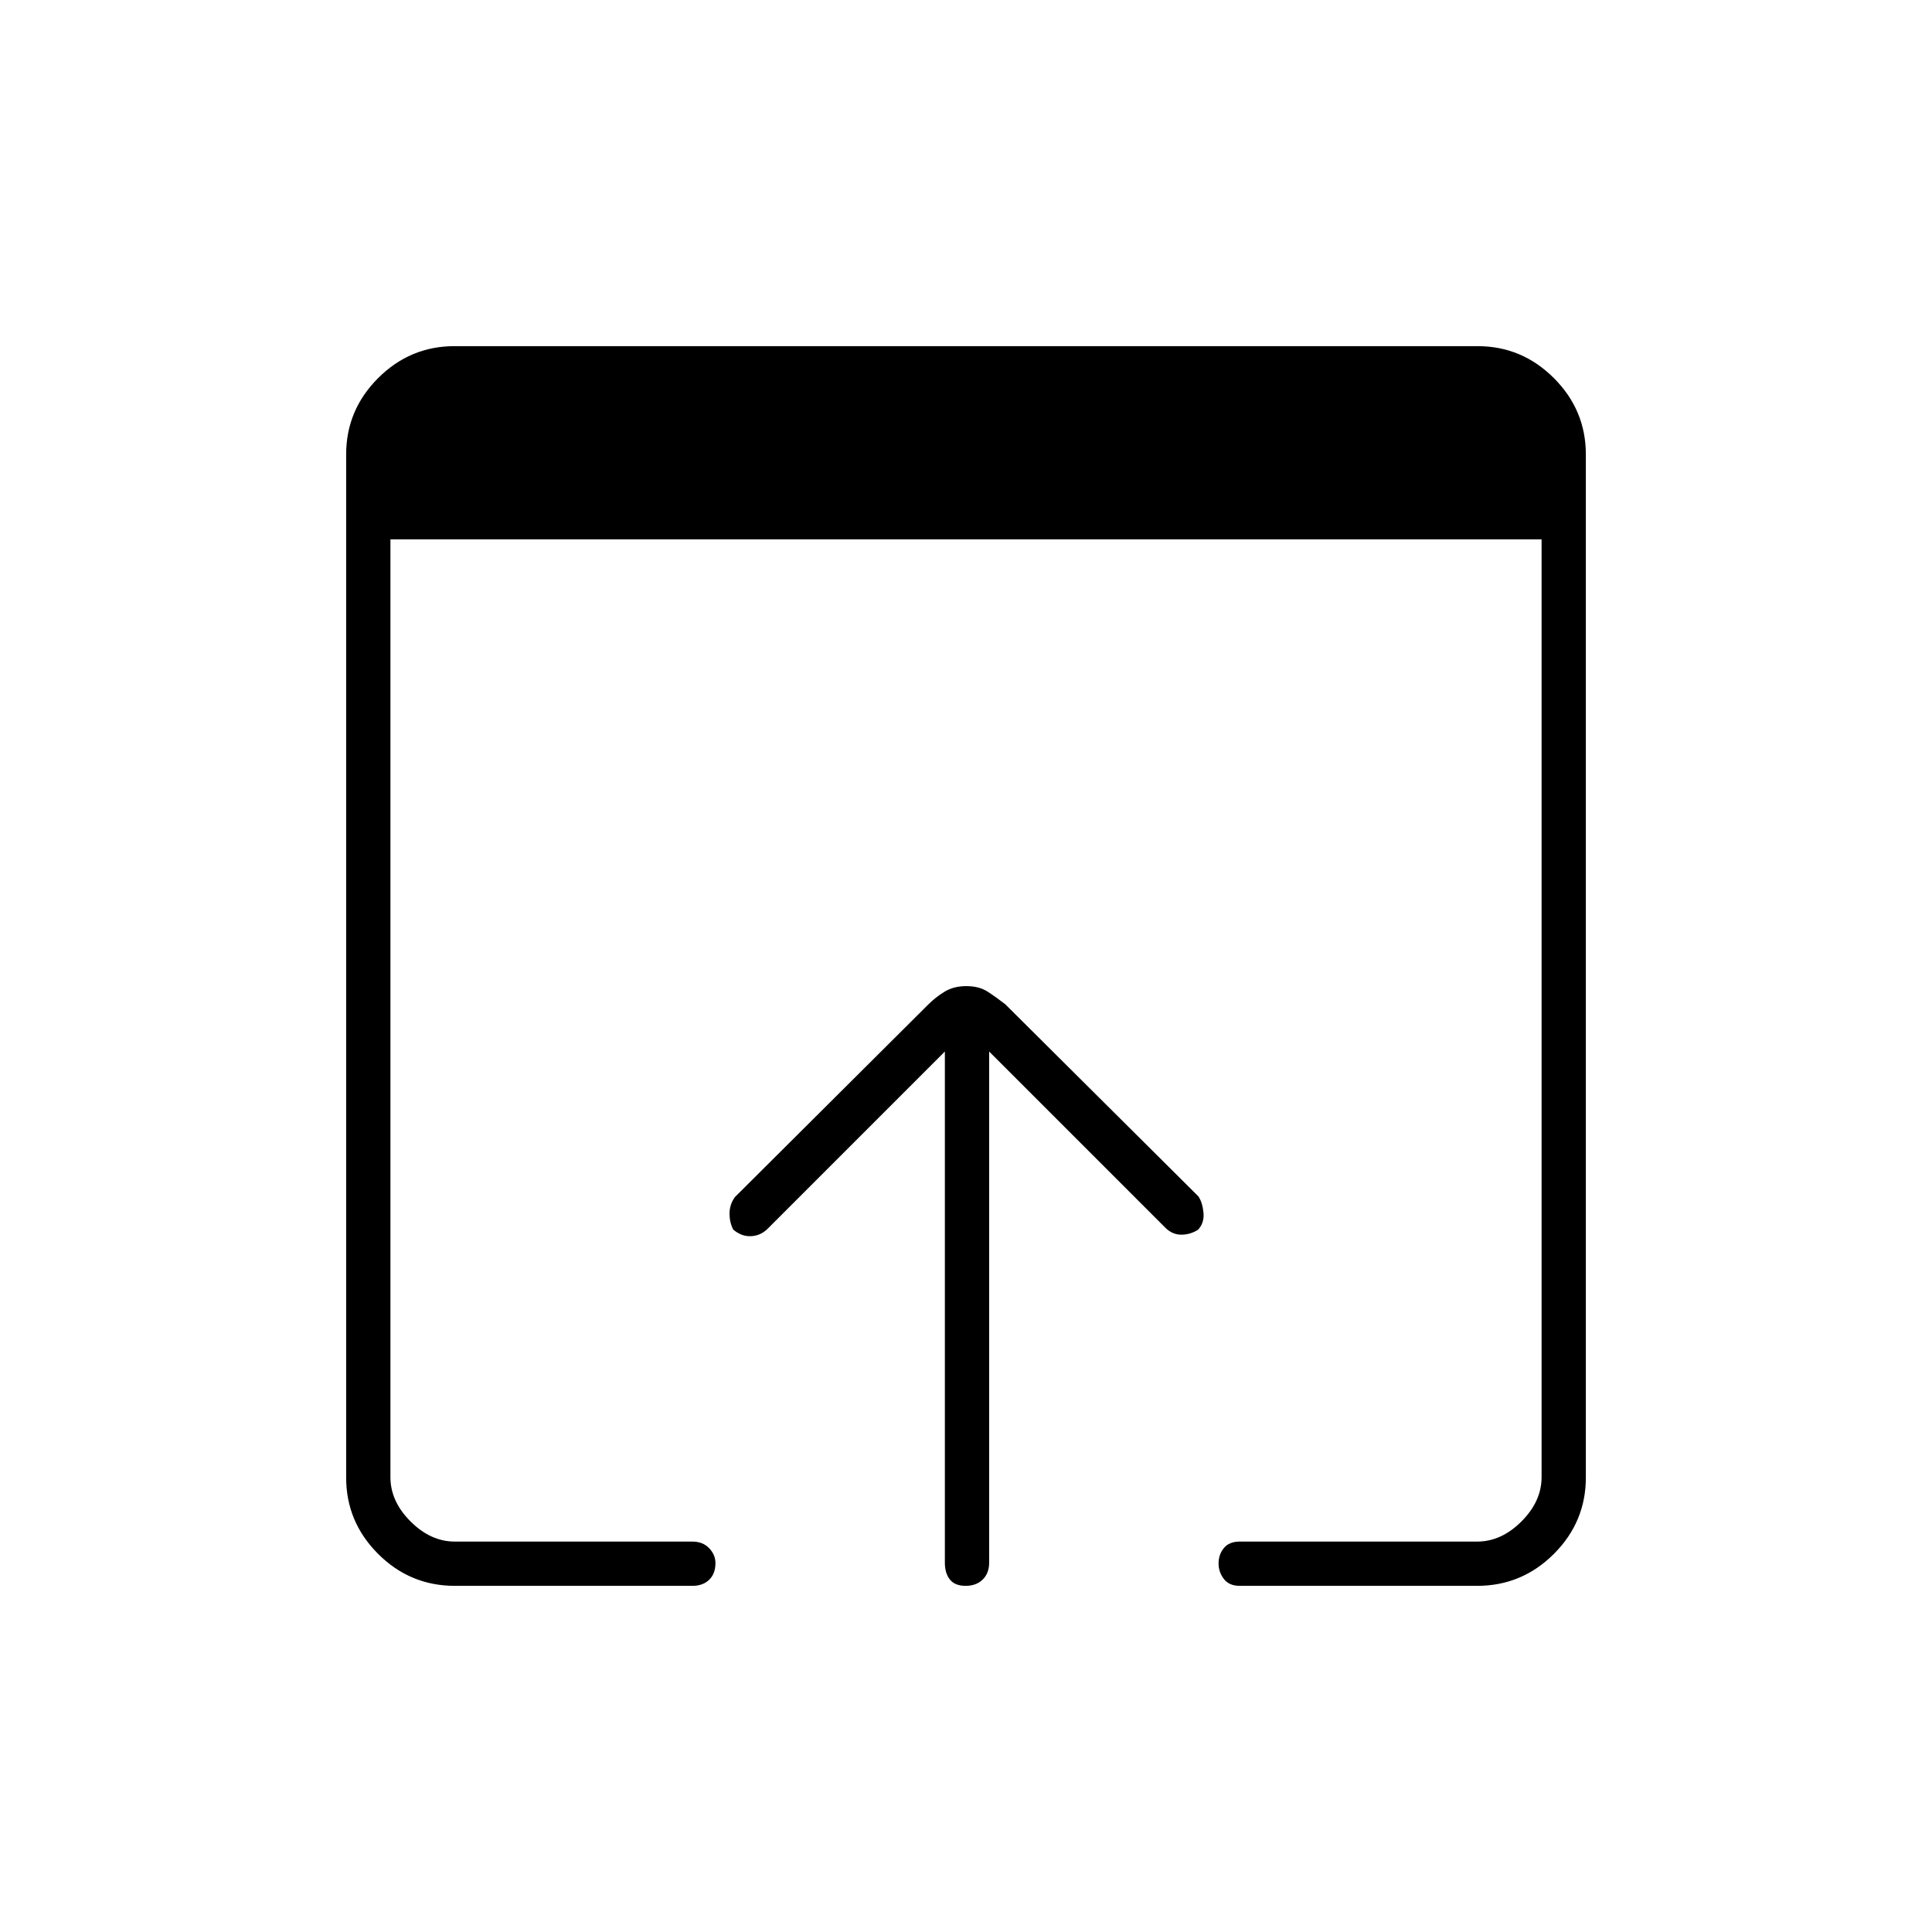 <svg xmlns="http://www.w3.org/2000/svg" height="48" viewBox="0 -960 960 960" width="48"><path d="M226-172q-22.24 0-38.12-15.88Q172-203.76 172-225.82v-508.36q0-22.06 15.88-37.94Q203.76-788 225.82-788h508.36q22.06 0 37.94 15.88Q788-756.24 788-734.18v508.36q0 22.06-15.88 37.94Q756.24-172 734-172H616q-5.22 0-7.86-3.41-2.64-3.41-2.64-7.78t2.64-7.59Q610.78-194 616-194h118q12 0 22-10t10-22v-466H194v466q0 12 10 22t22 10h118q5.23 0 8.36 3.27 3.14 3.27 3.14 7.42 0 5.31-3.14 8.31-3.13 3-8.36 3H226Zm243.5-11.5v-254l-88 88q-3.5 3.5-8.25 3.75t-8.88-3.25q-1.87-3.5-1.87-8t2.68-8.19l96.03-95.64q3.58-3.59 8.1-6.38t10.86-2.79q6.33 0 10.58 2.75t8.75 6.25l96 95.5q2 3 2.5 8t-2.63 8.5q-3.87 2.5-8.39 2.5-4.51 0-7.98-3.5l-87.5-87.5v254q0 5.23-3.19 8.36-3.2 3.14-8.5 3.14-5.31 0-7.81-3.14-2.5-3.13-2.5-8.36Z"/></svg>
